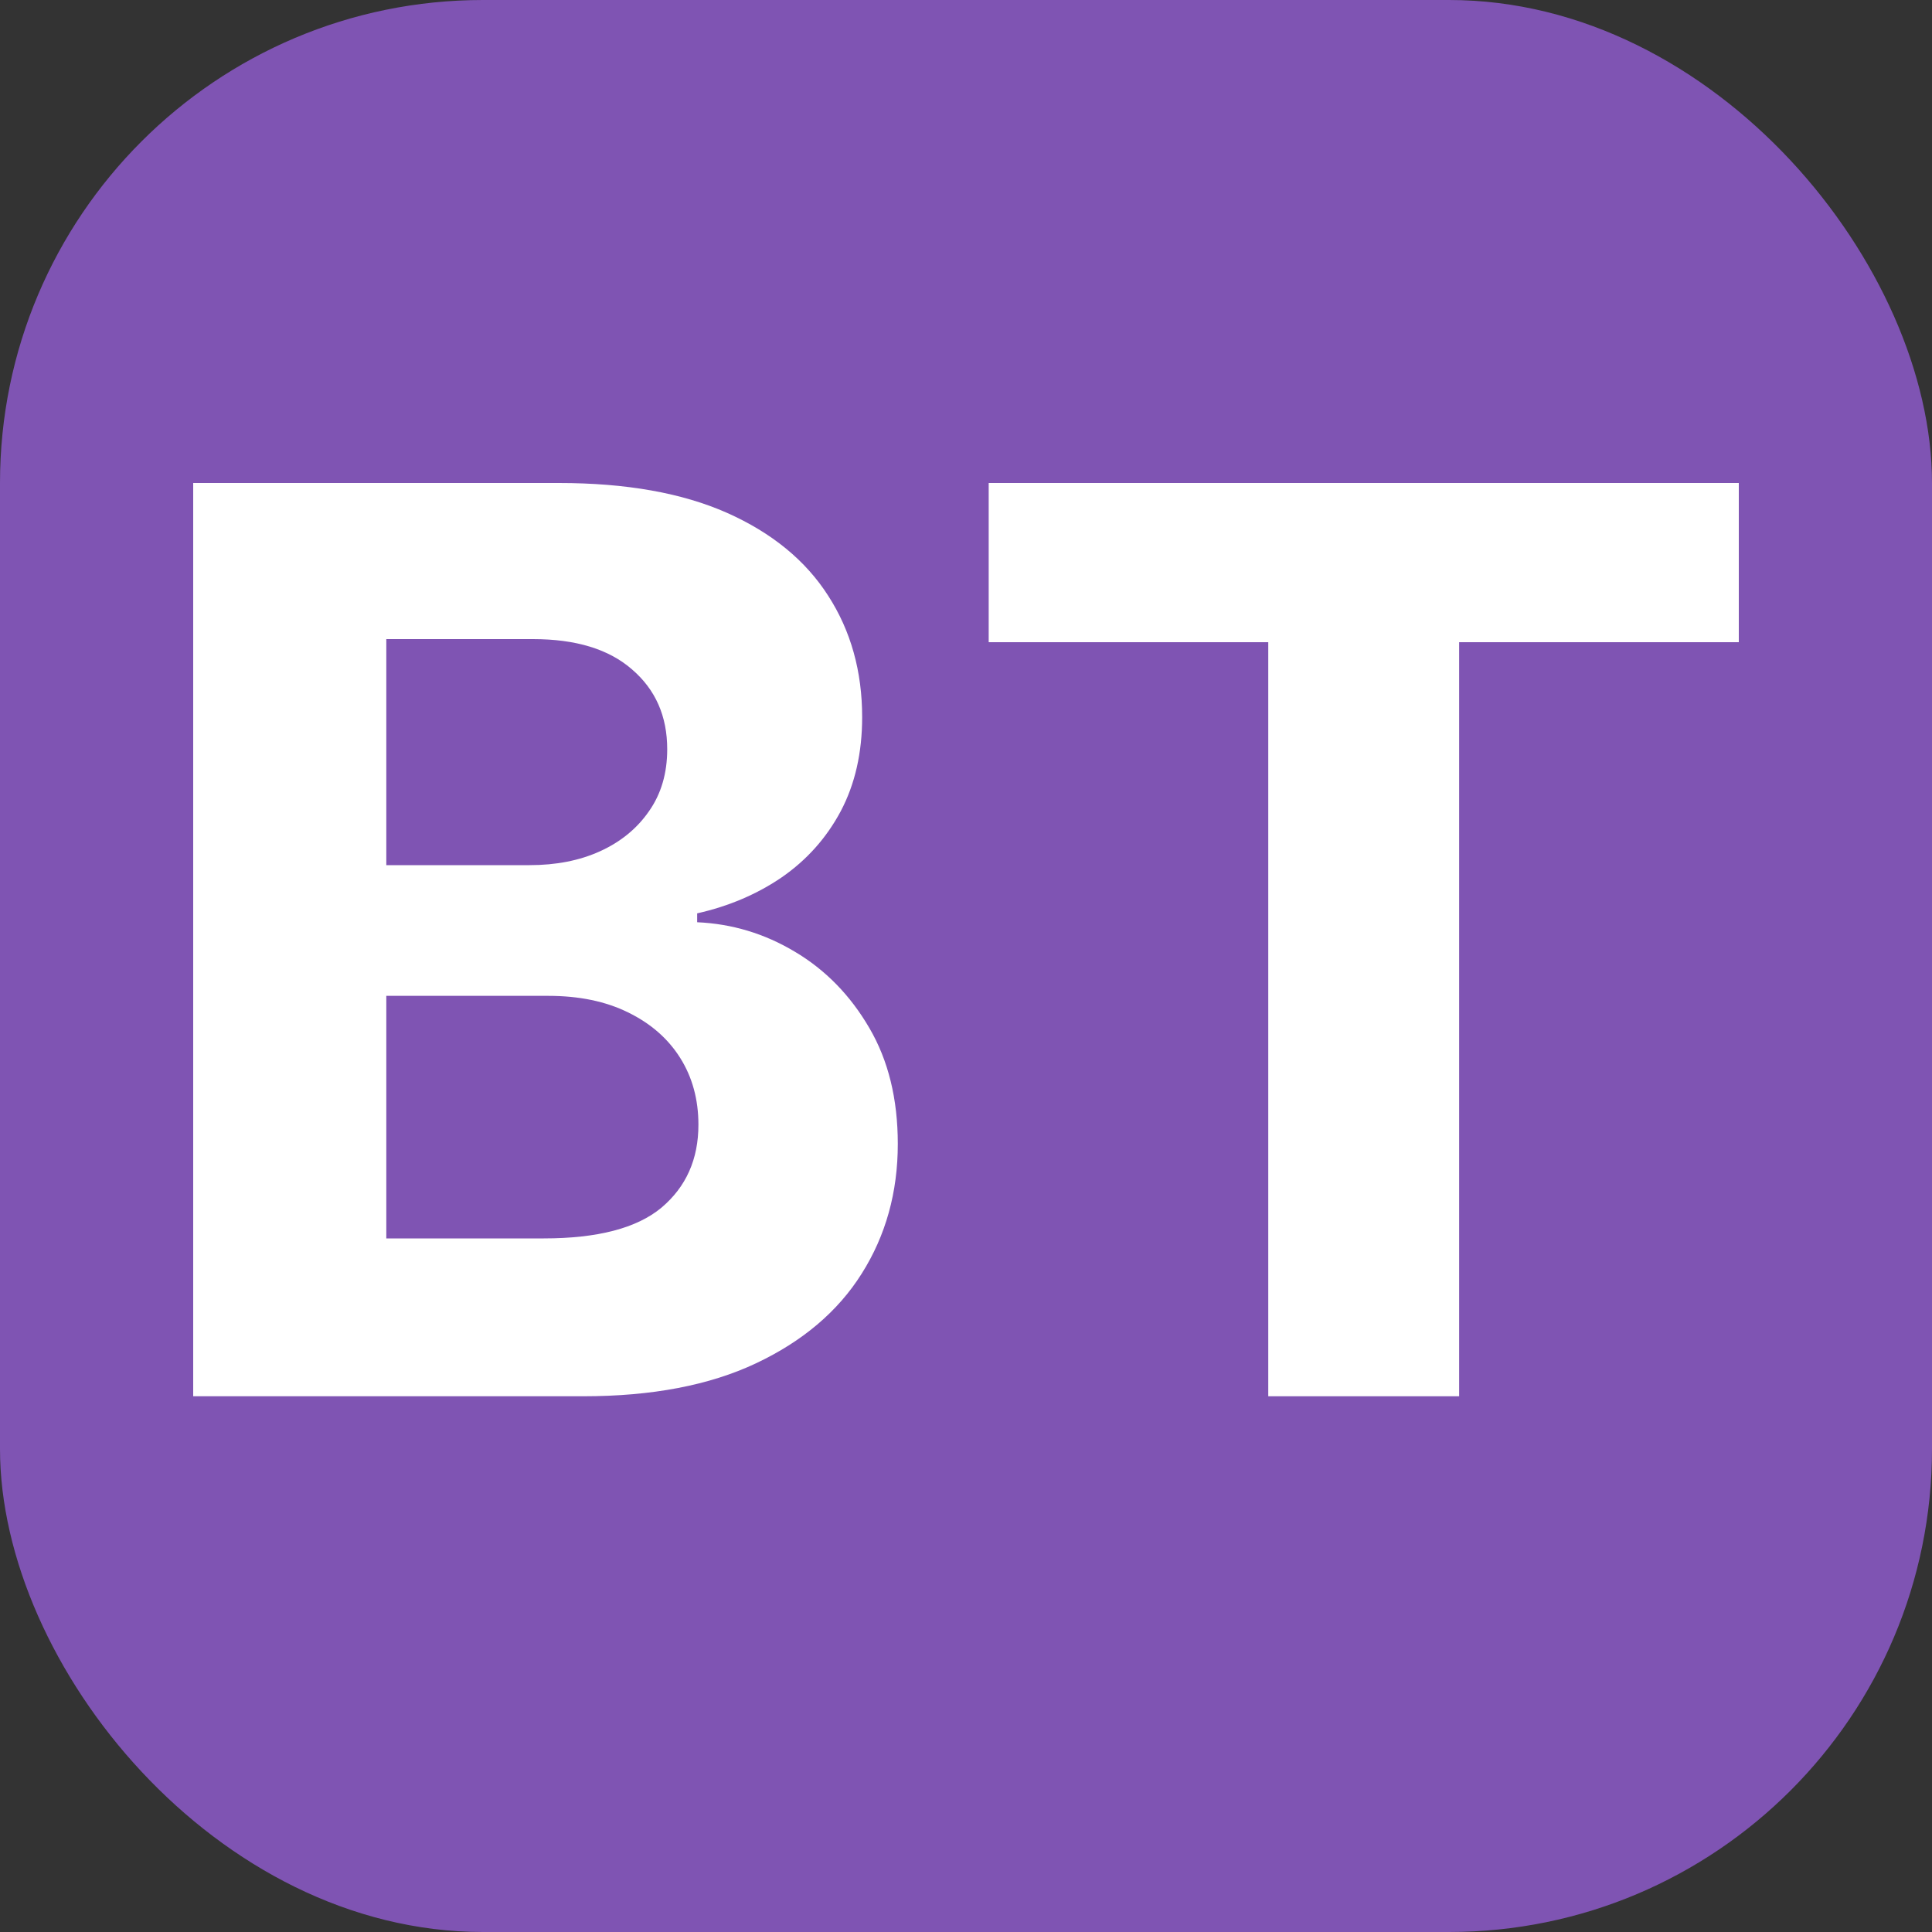 <svg width="20" height="20" viewBox="0 0 20 20" fill="none" xmlns="http://www.w3.org/2000/svg">
<rect x="0" y="0" width="20" height="20" fill="#333333" stroke="none"/>
<rect width="20" height="20" rx="5" fill="#7F54B3"/>
<path d="M2 14.454V5H5.786C6.481 5 7.061 5.103 7.526 5.309C7.991 5.516 8.34 5.802 8.574 6.168C8.808 6.531 8.925 6.95 8.925 7.424C8.925 7.793 8.851 8.118 8.703 8.398C8.555 8.675 8.352 8.902 8.094 9.081C7.838 9.256 7.546 9.381 7.217 9.455V9.547C7.577 9.563 7.914 9.664 8.228 9.852C8.545 10.04 8.802 10.303 8.999 10.641C9.196 10.977 9.294 11.377 9.294 11.842C9.294 12.343 9.169 12.791 8.92 13.185C8.674 13.576 8.309 13.885 7.826 14.113C7.343 14.341 6.747 14.454 6.039 14.454H2ZM3.999 12.82H5.629C6.186 12.82 6.592 12.714 6.847 12.502C7.103 12.286 7.23 12 7.23 11.643C7.23 11.382 7.167 11.151 7.041 10.951C6.915 10.751 6.735 10.594 6.501 10.48C6.27 10.366 5.995 10.309 5.675 10.309H3.999V12.82ZM3.999 8.956H5.481C5.755 8.956 5.998 8.909 6.21 8.813C6.426 8.715 6.595 8.576 6.718 8.398C6.844 8.219 6.907 8.005 6.907 7.756C6.907 7.414 6.786 7.139 6.543 6.93C6.303 6.72 5.961 6.616 5.518 6.616H3.999V8.956Z" fill="white"/>
<path d="M10.235 6.648V5H18V6.648H15.105V14.454H13.129V6.648H10.235Z" fill="white"/>
</svg>
